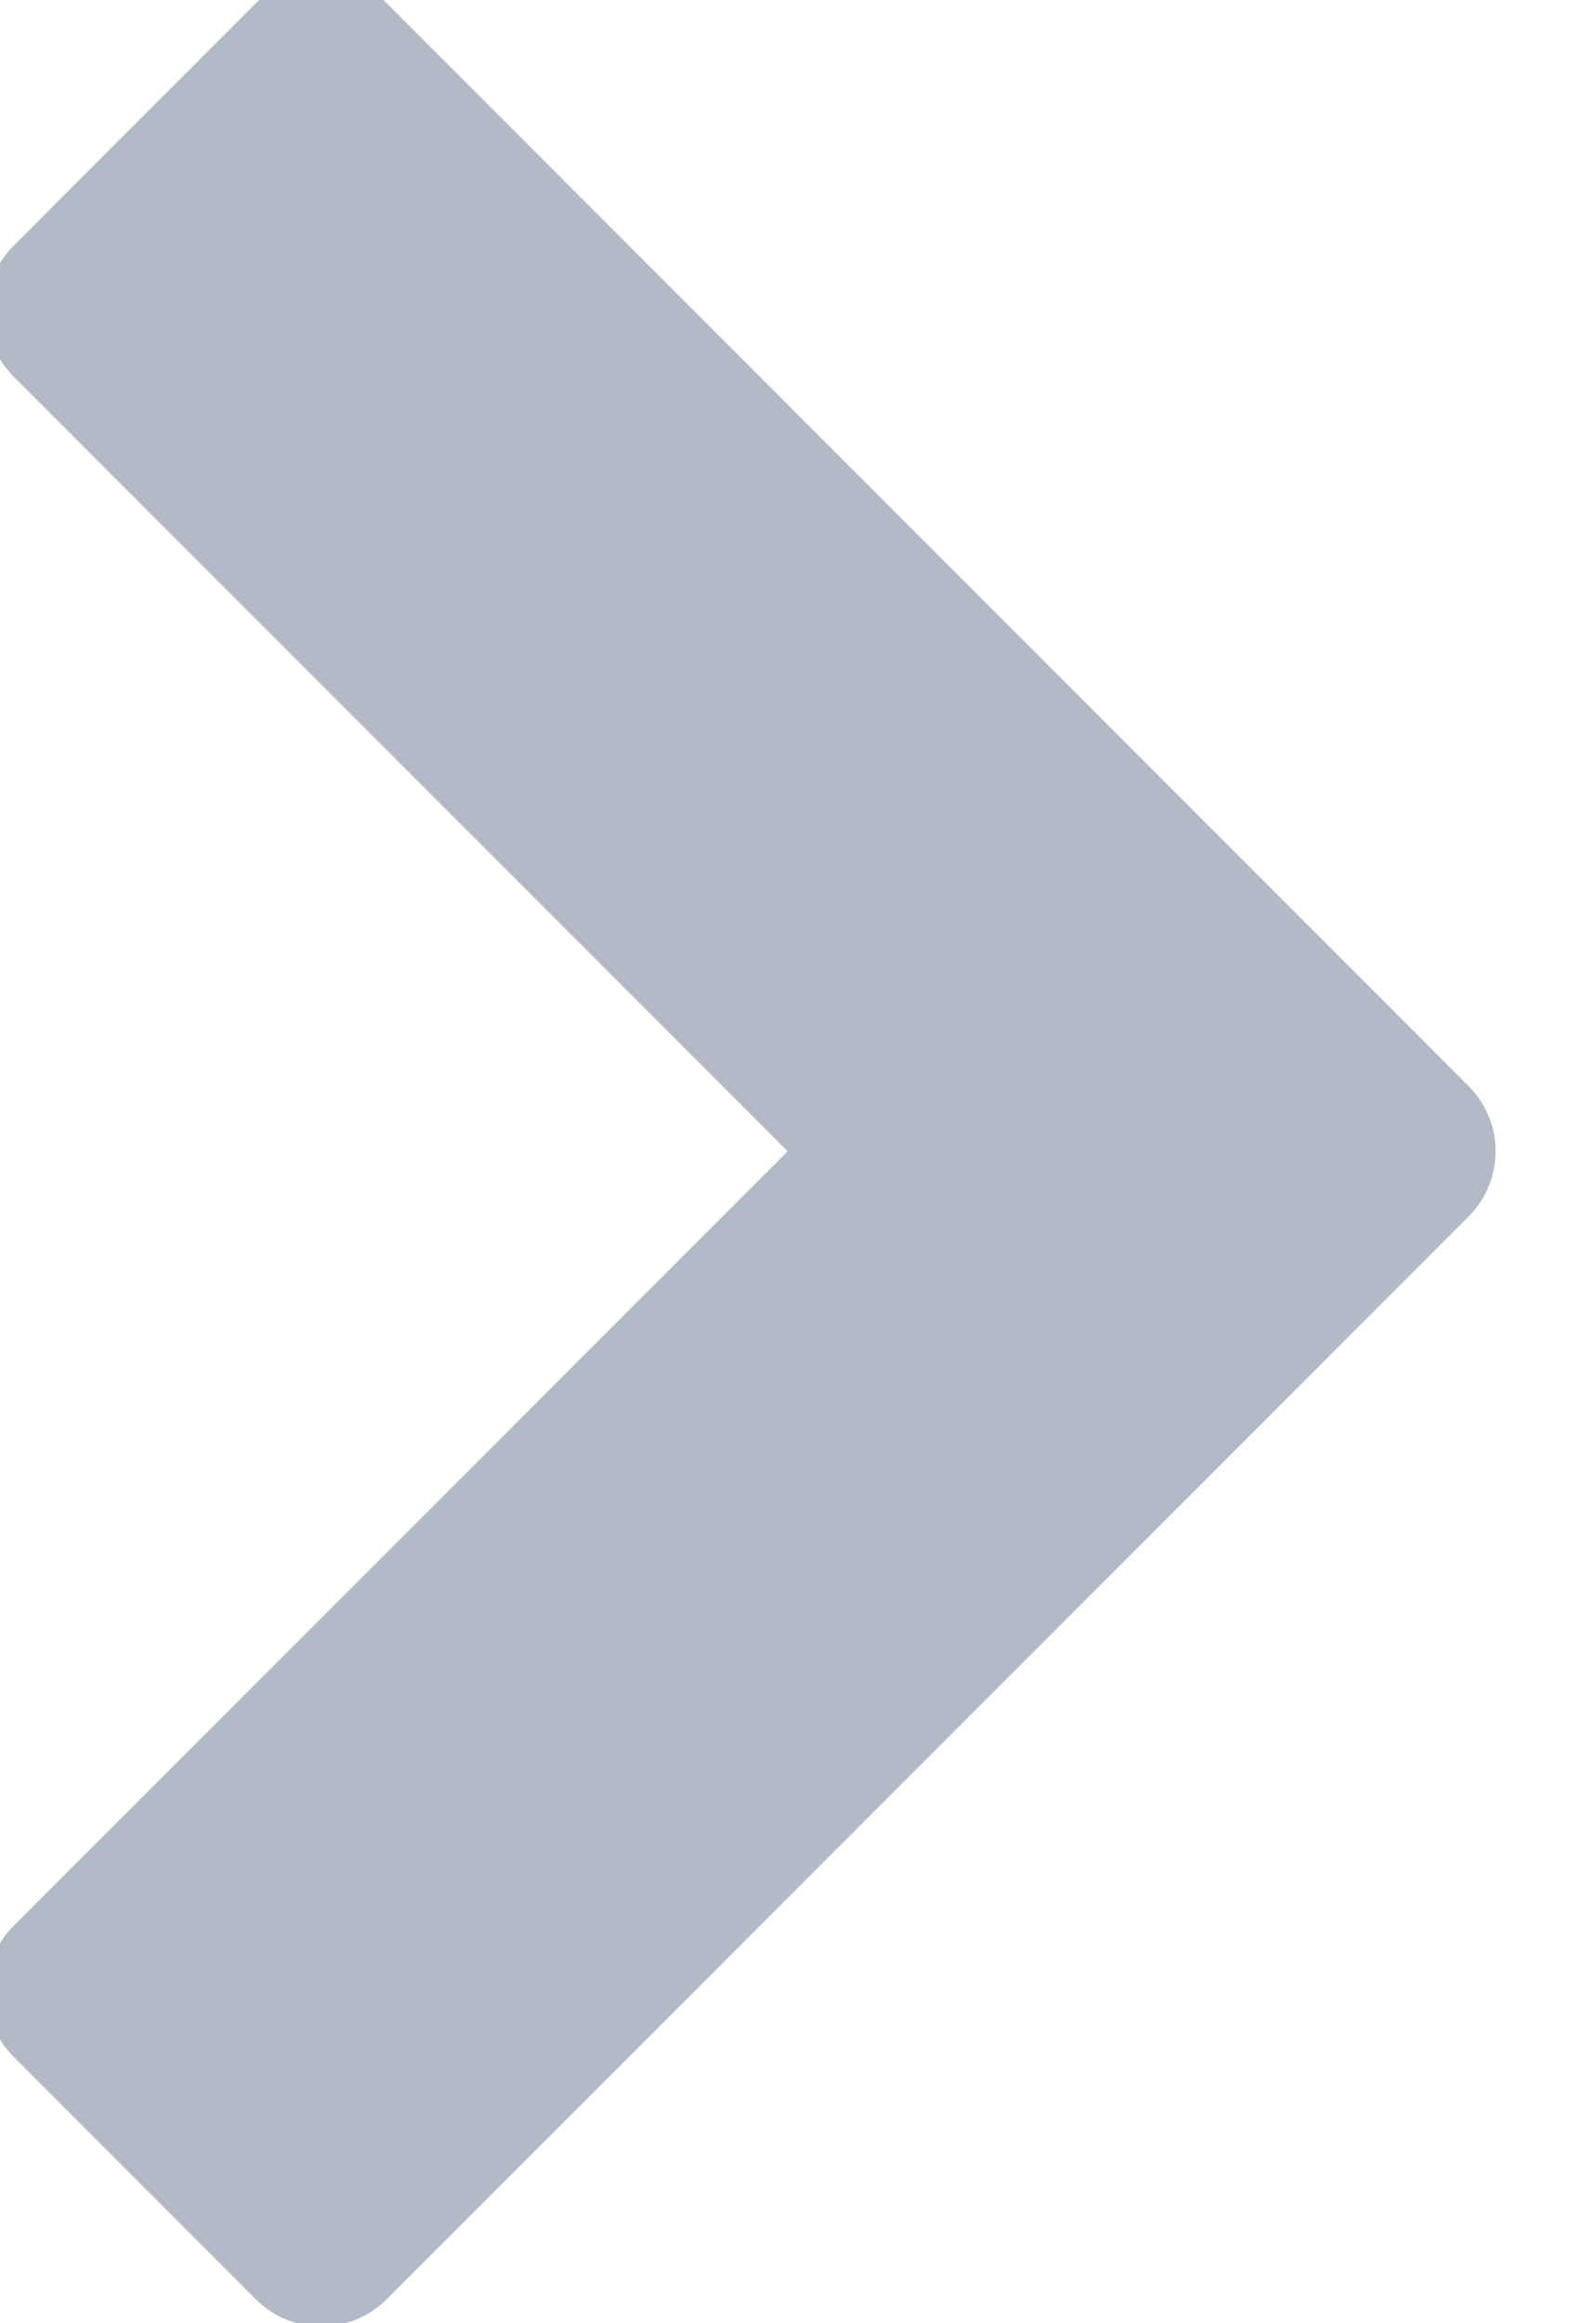 <?xml version="1.0" encoding="UTF-8"?>
<svg width="11px" height="16px" viewBox="0 0 11 16" version="1.1" xmlns="http://www.w3.org/2000/svg" xmlns:xlink="http://www.w3.org/1999/xlink">
    <!-- Generator: Sketch 40.3 (33839) - http://www.bohemiancoding.com/sketch -->
    <title></title>
    <desc>Created with Sketch.</desc>
    <defs></defs>
    <g id="icon" stroke="none" stroke-width="1" fill="none" fill-rule="evenodd">
        <g id="Artboard-24" fill="#B2B9C7">
            <path d="M10.119,8.381 C10.371,8.129 10.371,7.728 10.119,7.477 L2.666,0.023 C2.415,-0.228 2.013,-0.228 1.762,0.023 L0.095,1.691 C-0.156,1.942 -0.156,2.344 0.095,2.595 L5.429,7.929 L0.095,13.262 C-0.156,13.513 -0.156,13.915 0.095,14.166 L1.762,15.834 C2.013,16.085 2.415,16.085 2.666,15.834 L10.119,8.381 Z" id=""></path>
        </g>
    </g>
</svg>